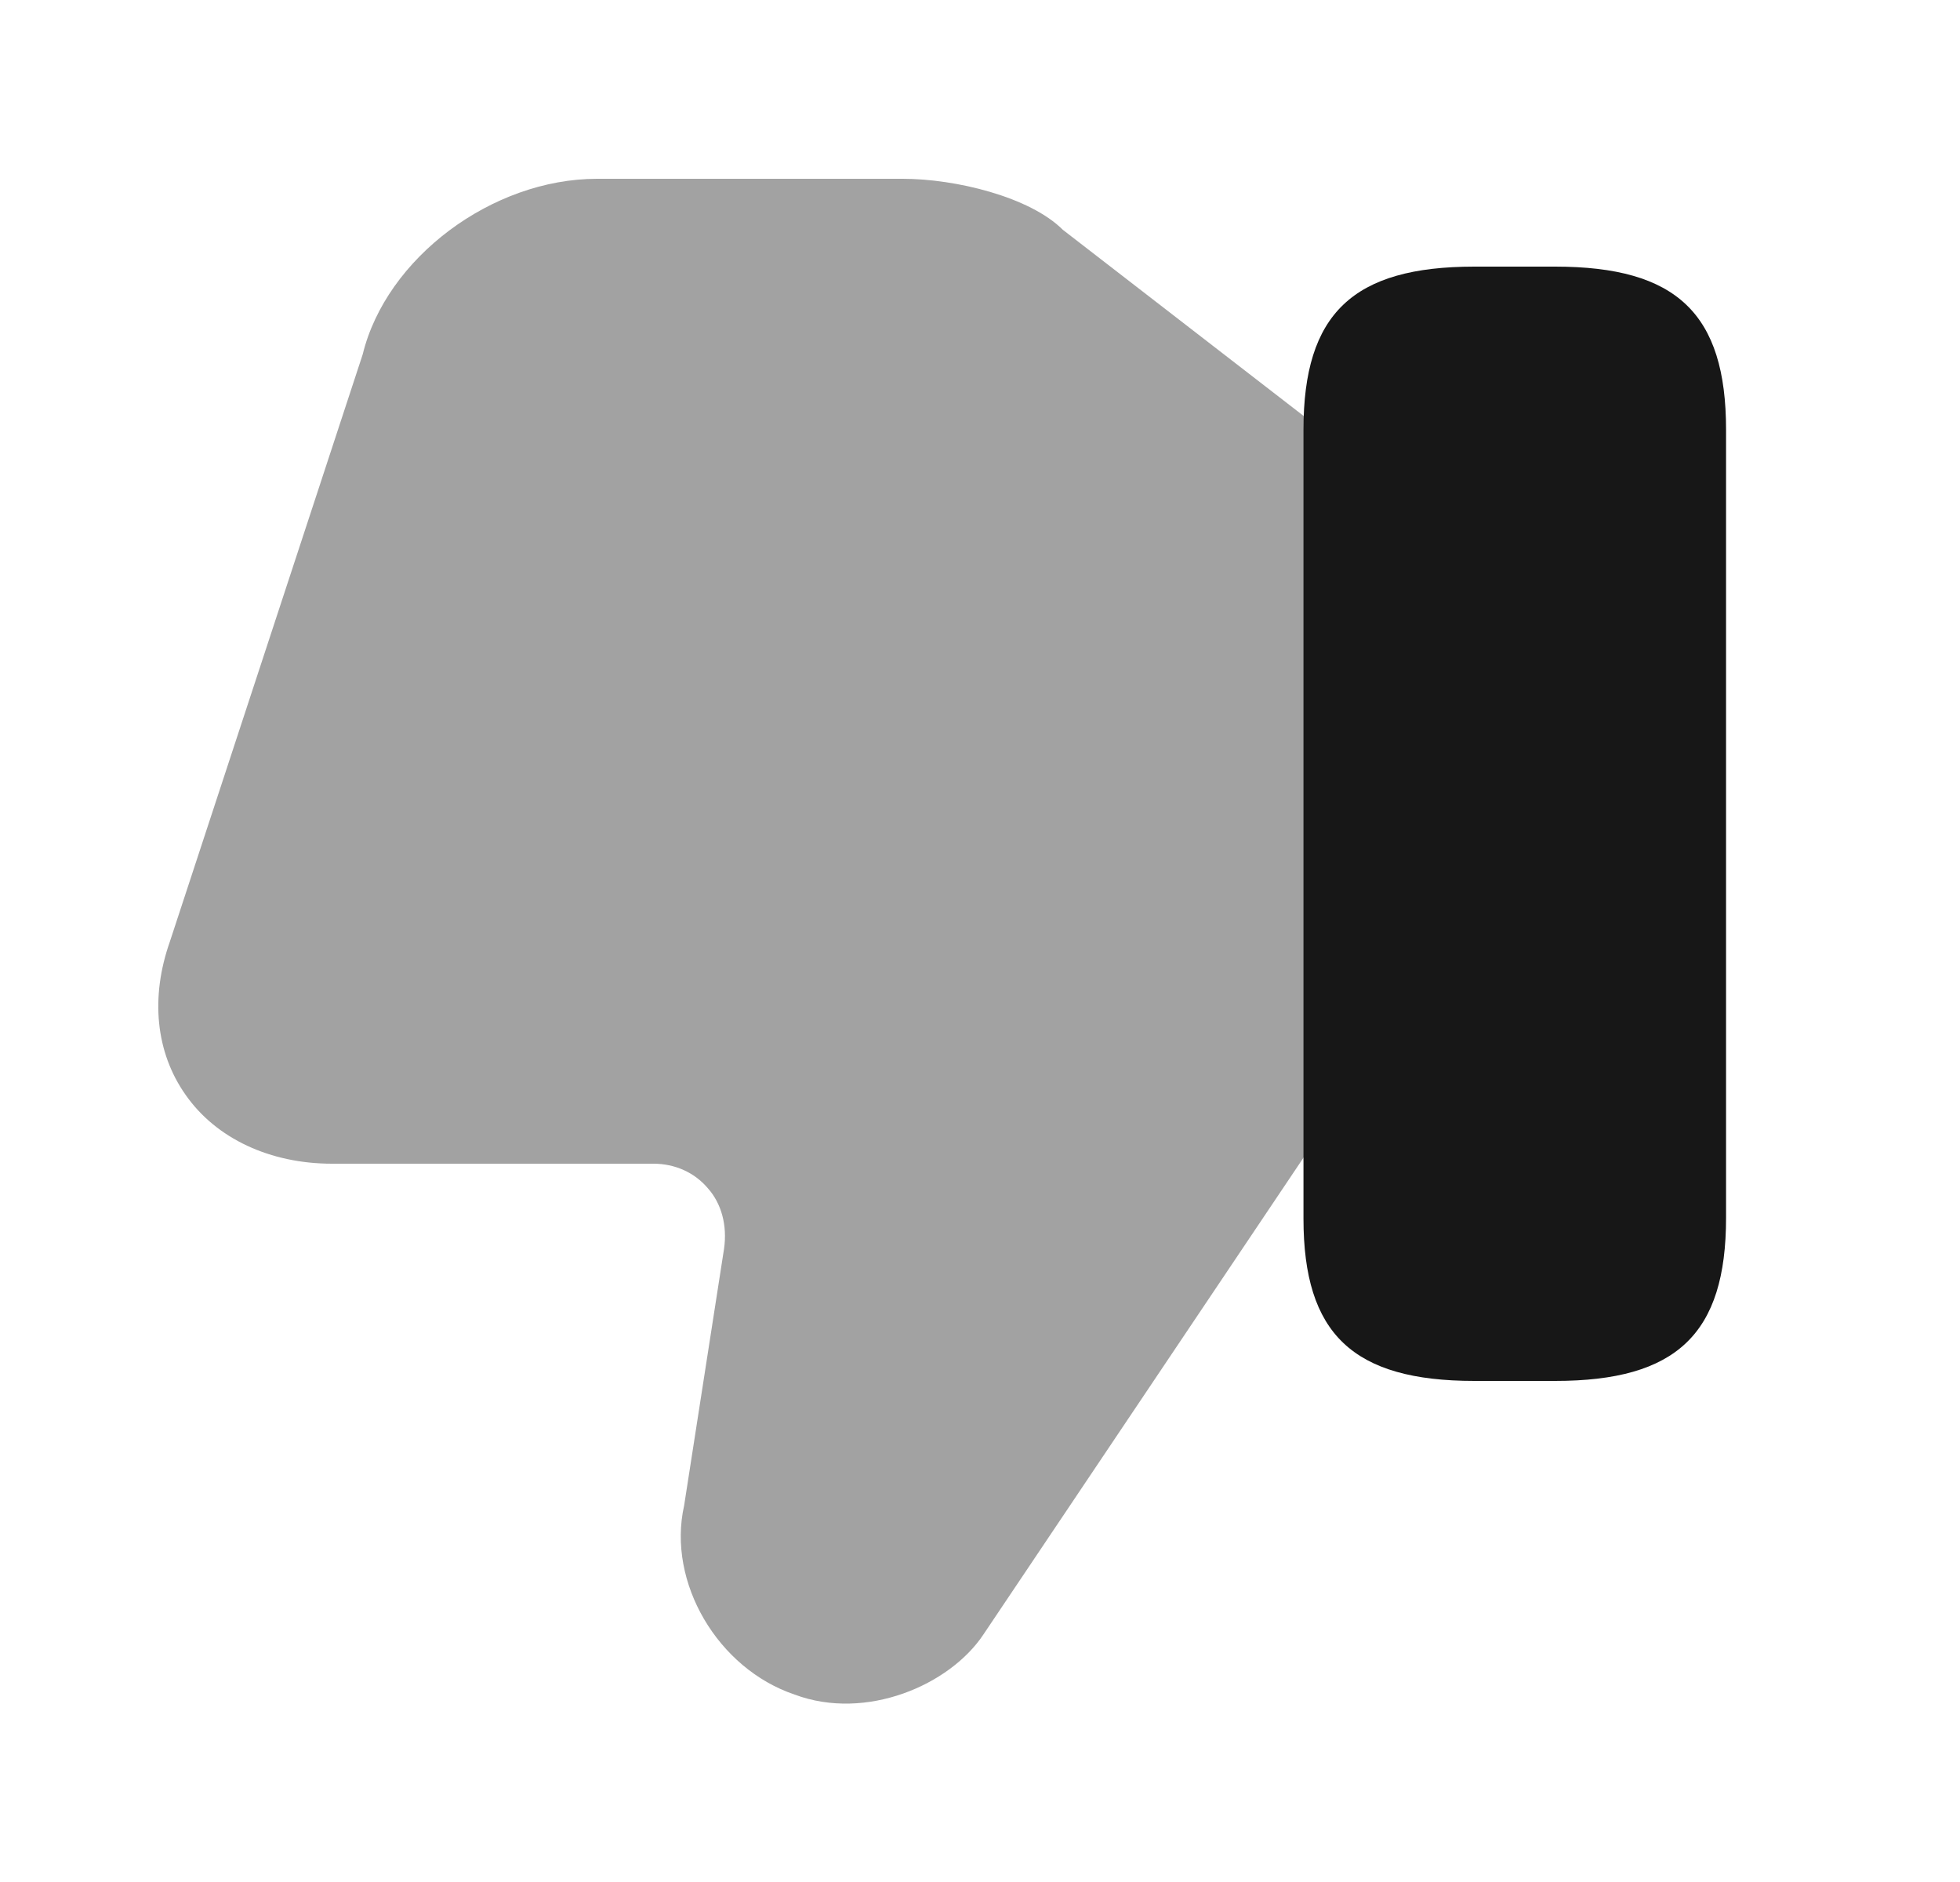 <svg width="25" height="24" viewBox="0 0 25 24" fill="none" xmlns="http://www.w3.org/2000/svg">
<path opacity="0.4" d="M2.366 13.96C2.756 14.52 3.446 14.84 4.236 14.84H8.336C8.606 14.84 8.856 14.95 9.026 15.15C9.206 15.35 9.276 15.63 9.236 15.92L8.726 19.2C8.506 20.18 9.156 21.28 10.136 21.61C11.046 21.95 12.116 21.49 12.546 20.84L16.756 14.57L16.876 14.37V5.53L16.726 5.38L13.556 2.93C13.136 2.51 12.186 2.28 11.516 2.28H7.616C6.276 2.28 4.926 3.29 4.626 4.52L2.166 12.01C1.916 12.72 1.986 13.42 2.366 13.96Z" fill="#171717"/>
<path d="M18.806 17.61H19.836C21.386 17.61 22.016 17.01 22.016 15.53V5.48C22.016 4 21.386 3.4 19.836 3.4H18.806C17.256 3.4 16.626 4 16.626 5.48V15.54C16.626 17.01 17.256 17.61 18.806 17.61Z" fill="#171717"/>
</svg>
